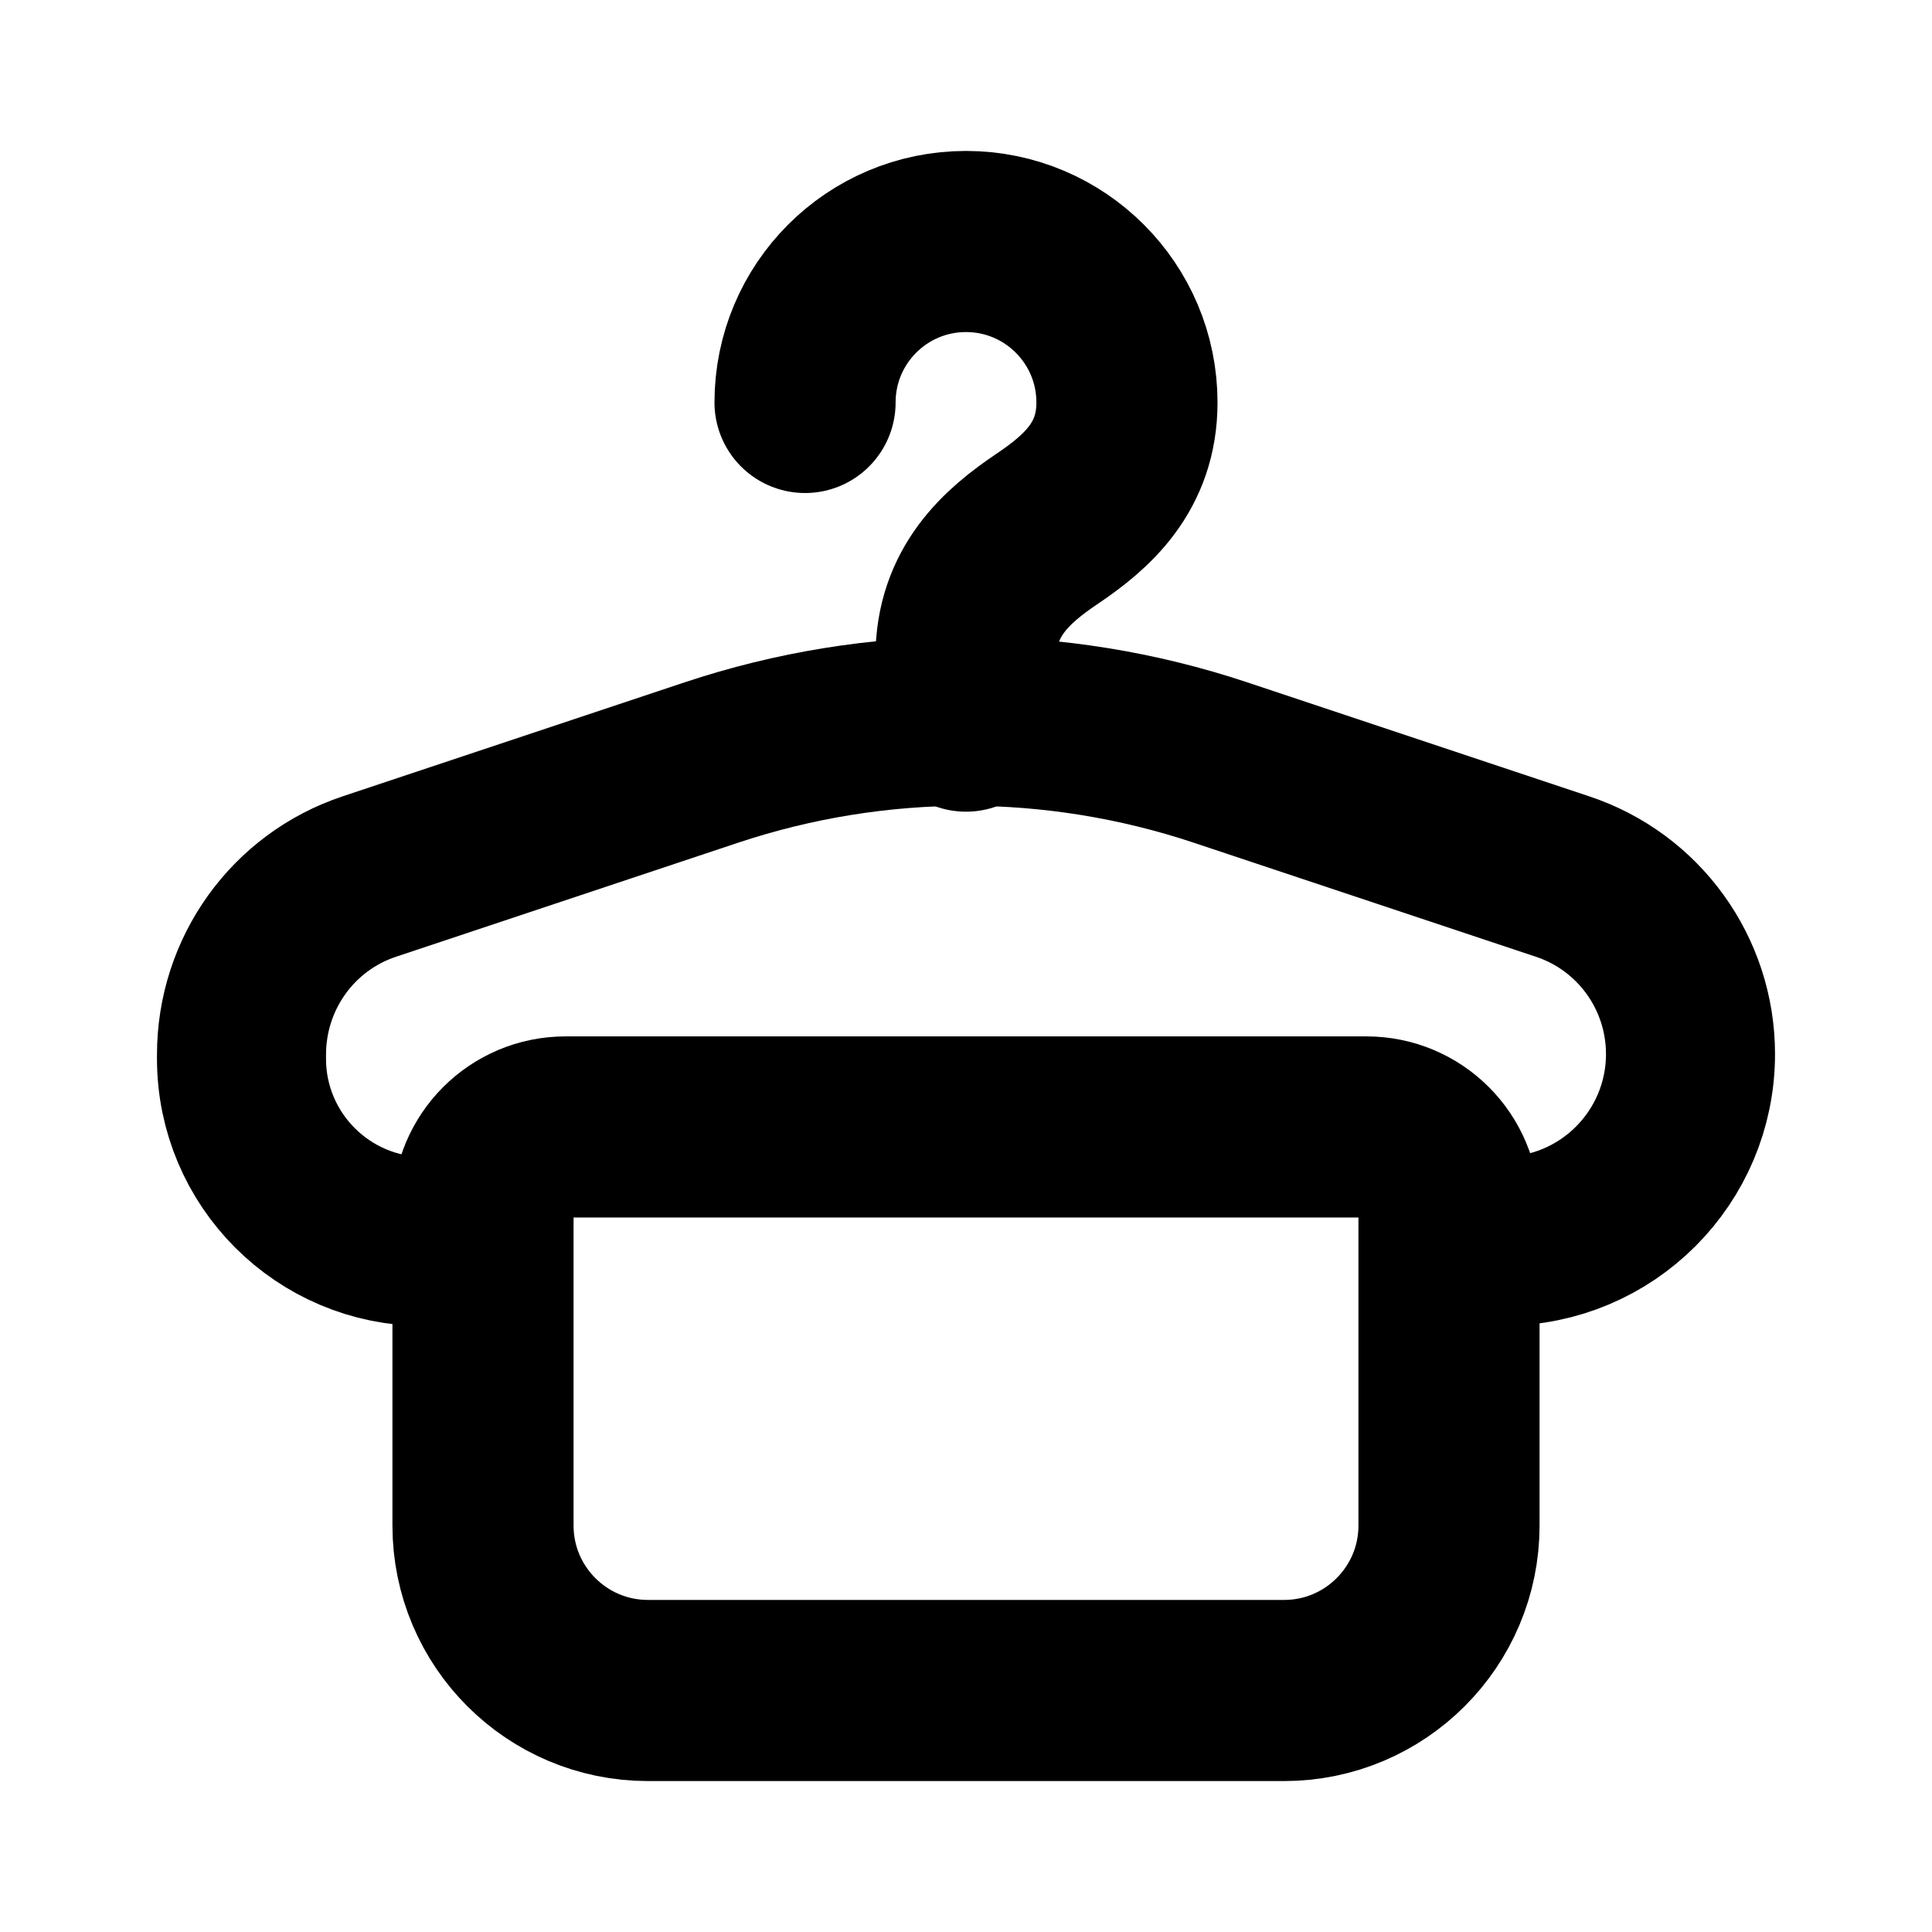 <svg width="16" height="16" viewBox="0 0 16 16" fill="none" xmlns="http://www.w3.org/2000/svg">
<path d="M8 5.972V5.445C8 4.9 8.336 4.605 8.674 4.378C9.003 4.156 9.333 3.867 9.333 3.333C9.333 2.597 8.736 2 8 2C7.263 2 6.667 2.597 6.667 3.333" stroke="black" stroke-width="1.5" stroke-linecap="round" stroke-linejoin="round"/>
<path d="M10.634 14H5.366C4.612 14 4 13.388 4 12.634V10.017C4 9.639 4.306 9.333 4.683 9.333H11.317C11.694 9.333 12 9.639 12 10.017V12.634C12 13.388 11.388 14 10.634 14Z" stroke="black" stroke-width="1.5" stroke-linecap="round" stroke-linejoin="round"/>
<path d="M12 10.279H12.451C13.307 10.279 14 9.585 14 8.729C14 8.061 13.573 7.469 12.94 7.259L10.108 6.315C8.739 5.859 7.26 5.859 5.891 6.315L3.059 7.259C2.427 7.469 2 8.061 2 8.735V8.768C2 9.603 2.677 10.281 3.513 10.281H4" stroke="black" stroke-width="1.4" stroke-linecap="round" stroke-linejoin="round"/>
</svg>
